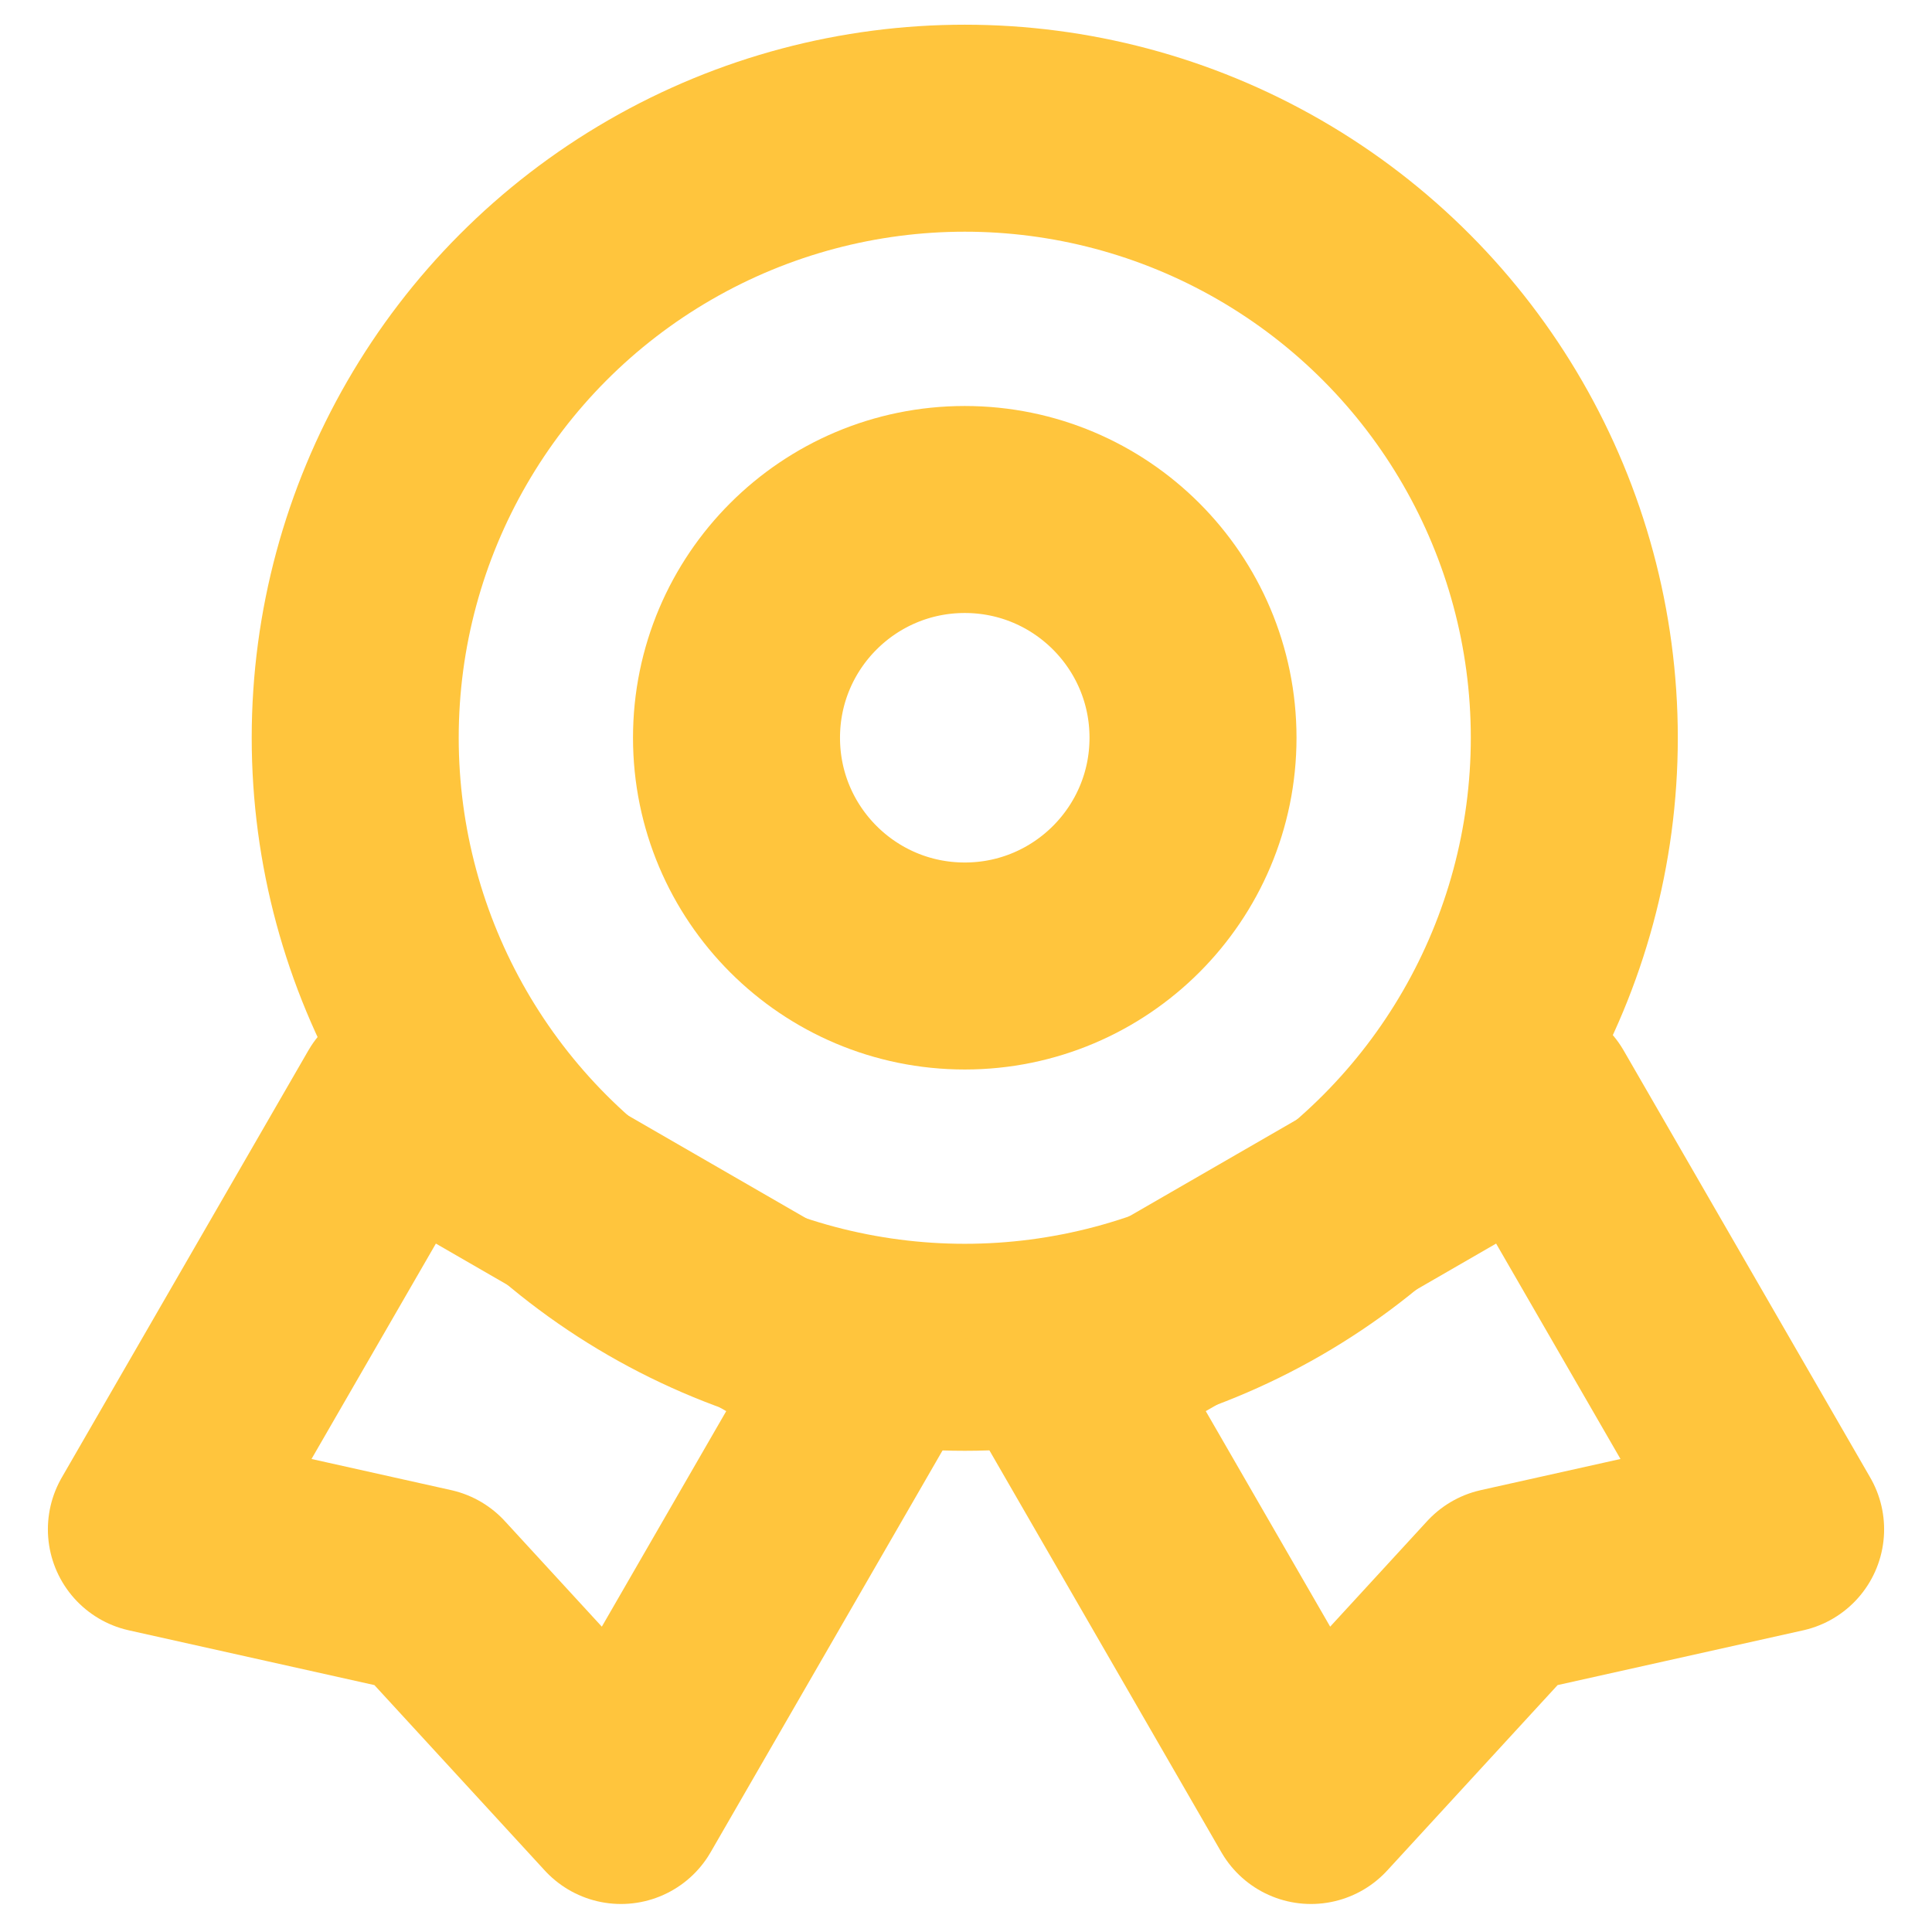 <?xml version="1.0" encoding="UTF-8"?>
<svg width="14px" height="14px" viewBox="0 0 14 14" version="1.1" xmlns="http://www.w3.org/2000/svg" xmlns:xlink="http://www.w3.org/1999/xlink">
    <!-- Generator: Sketch 57.1 (83088) - https://sketch.com -->
    <title>icon/14px/勋章</title>
    <desc>Created with Sketch.</desc>
    <g id="icon/14px/勋章" stroke="none" stroke-width="1" fill="none" fill-rule="evenodd" stroke-linecap="round" stroke-linejoin="round">
        <circle id="椭圆形" stroke="#FFC53D" stroke-width="1.5" cx="6.991" cy="5.346" r="4.417"></circle>
        <circle id="椭圆形" stroke="#FFC53D" stroke-width="1.5" cx="6.991" cy="5.346" r="1.654"></circle>
        <polygon id="矩形" stroke="#FFC53D" stroke-width="1.5" points="11.116 7.987 7.713 9.951 9.5 13.047 10.894 11.53 12.903 11.082"></polygon>
        <polygon id="矩形" stroke="#FFC53D" stroke-width="1.5" points="2.884 7.987 6.287 9.951 4.5 13.047 3.106 11.53 1.097 11.082"></polygon>
    </g>
</svg>
